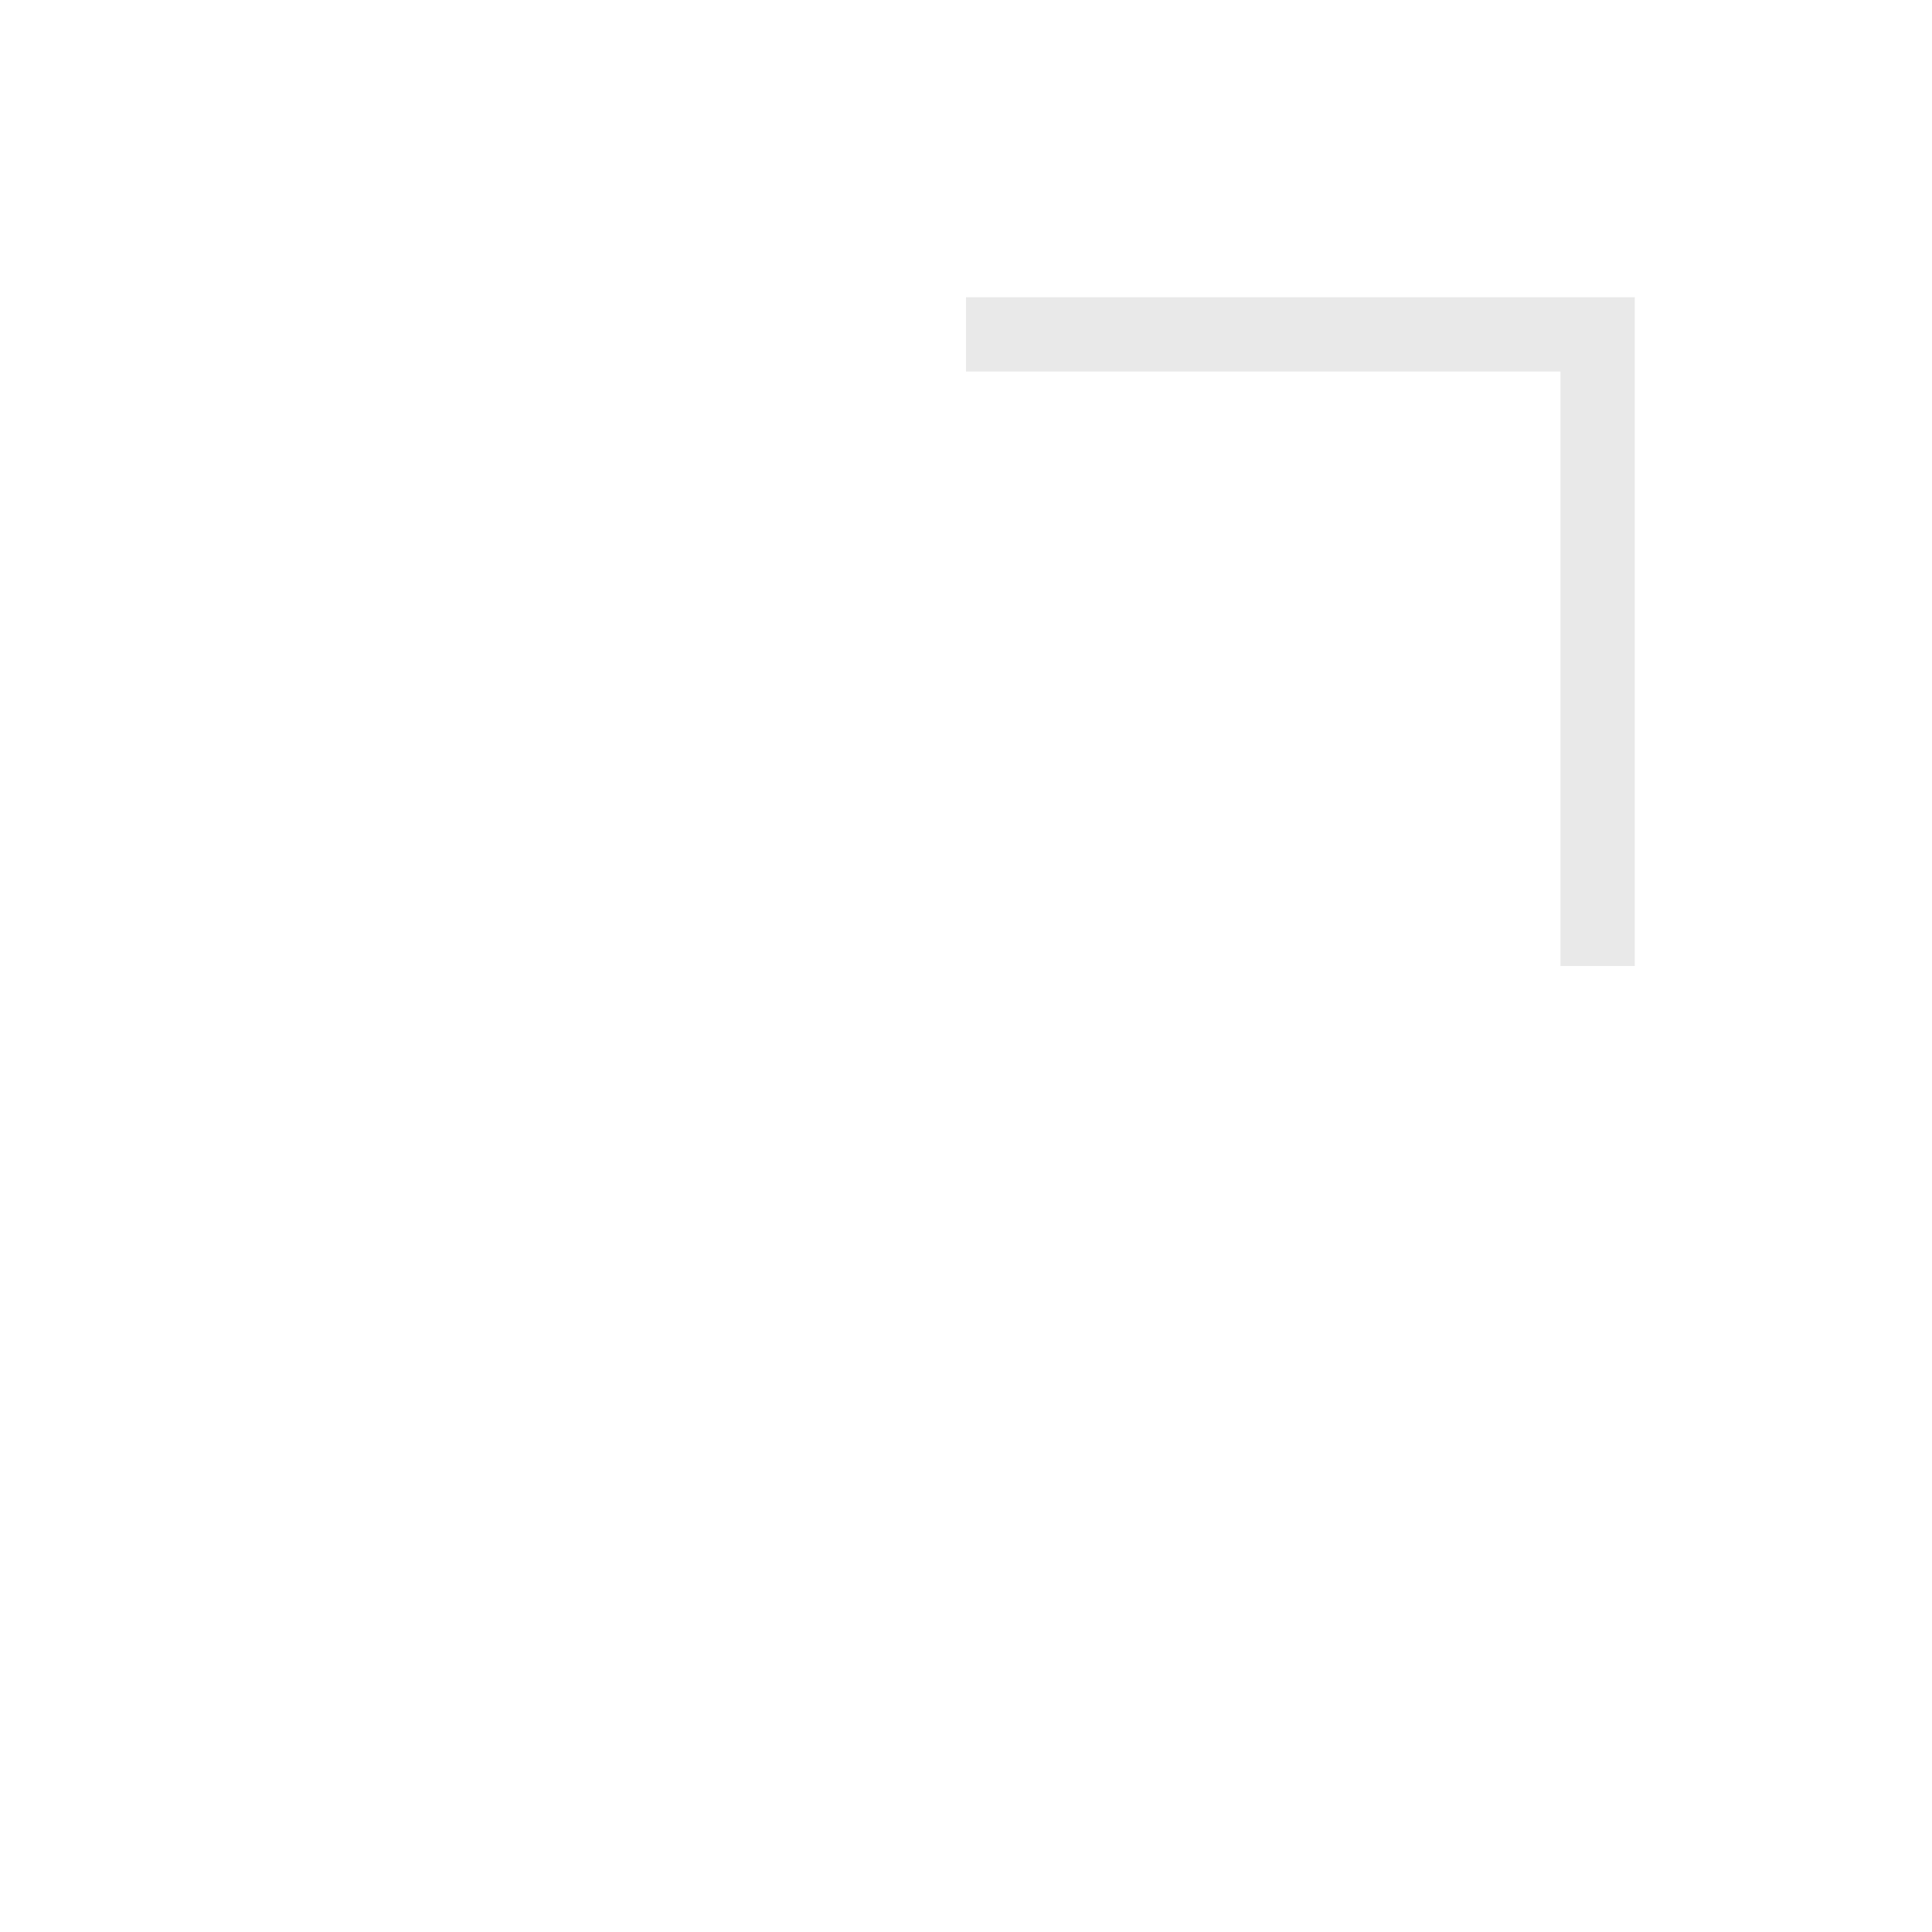 <svg width="26" height="26" viewBox="0 0 26 26" fill="none" xmlns="http://www.w3.org/2000/svg">
<g clip-path="url(#clip0_184_1516)" filter="url(#filter0_d_184_1516)">
<mask id="path-1-outside-1_184_1516" maskUnits="userSpaceOnUse" x="11" y="2" width="11" height="11" fill="black">
<rect fill="white" x="11" y="2" width="11" height="11"/>
<path d="M21 12L21 3L12 3L12 4L20 4L20 12L21 12Z"/>
</mask>
<path d="M21 12L21 3L12 3L12 4L20 4L20 12L21 12Z" fill="#1F1F1F"/>
<path d="M21 12L21 3L12 3L12 4L20 4L20 12L21 12Z" stroke="white" stroke-opacity="0.9" stroke-width="2" stroke-linejoin="round" mask="url(#path-1-outside-1_184_1516)"/>
</g>
<defs>
<filter id="filter0_d_184_1516" x="0" y="0" width="26" height="26" filterUnits="userSpaceOnUse" color-interpolation-filters="sRGB">
<feFlood flood-opacity="0" result="BackgroundImageFix"/>
<feColorMatrix in="SourceAlpha" type="matrix" values="0 0 0 0 0 0 0 0 0 0 0 0 0 0 0 0 0 0 127 0" result="hardAlpha"/>
<feOffset dx="1" dy="1"/>
<feGaussianBlur stdDeviation="0.5"/>
<feColorMatrix type="matrix" values="0 0 0 0 0 0 0 0 0 0 0 0 0 0 0 0 0 0 0.2 0"/>
<feBlend mode="normal" in2="BackgroundImageFix" result="effect1_dropShadow_184_1516"/>
<feBlend mode="normal" in="SourceGraphic" in2="effect1_dropShadow_184_1516" result="shape"/>
</filter>
<clipPath id="clip0_184_1516">
<rect width="24" height="24" fill="white"/>
</clipPath>
</defs>
</svg>
